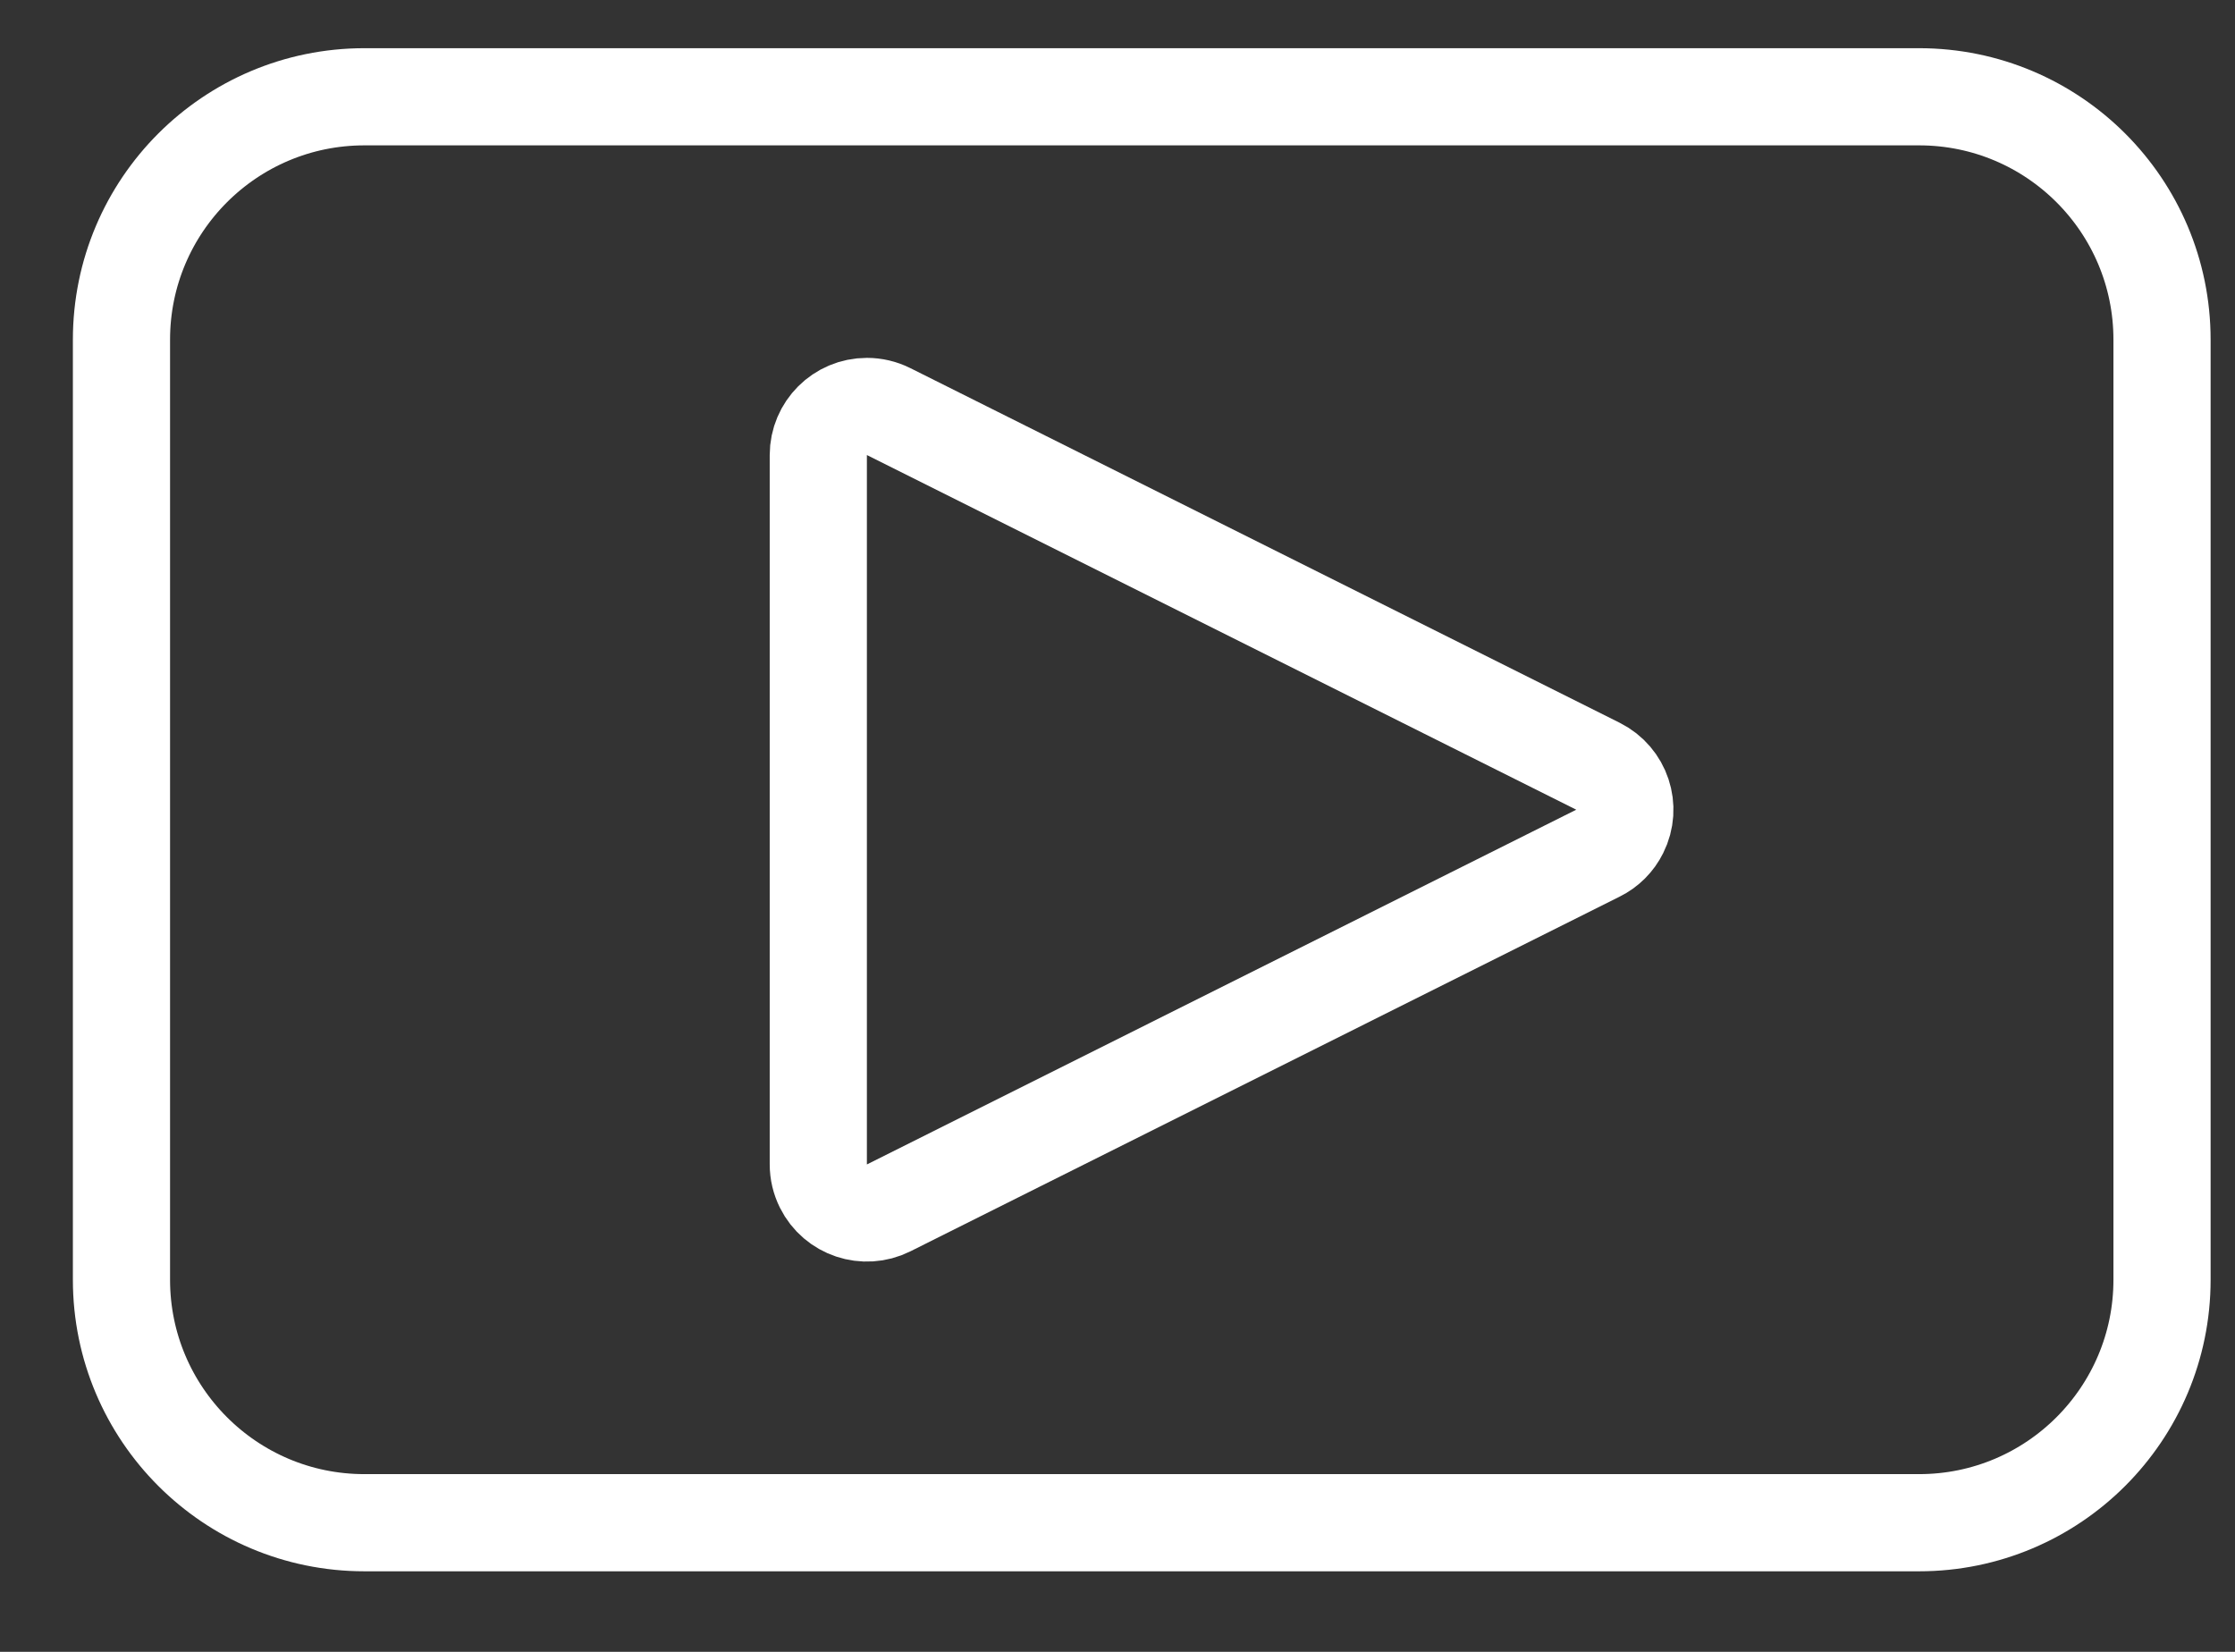 <?xml version="1.0" encoding="UTF-8"?>
<svg width="23px" height="17px" viewBox="0 0 23 17" version="1.1" xmlns="http://www.w3.org/2000/svg" xmlns:xlink="http://www.w3.org/1999/xlink">
    <rect x="0" y="0" width="23" height="17" fill="#333333" stroke="none"/>
    <!-- Generator: Sketch 52.4 (67378) - http://www.bohemiancoding.com/sketch -->
    <title>Group 34</title>
    <desc>Created with Sketch.</desc>
    <g id="Page-1" stroke="none" stroke-width="1" fill="none" fill-rule="evenodd">
        <g id="Overview--Copy" transform="translate(-27, -843)" stroke="#FFFFFF">
            <g id="Group-34" transform="translate(27.75, 843.496)">
                <path d="M3,0.5 C1.619,0.5 0.5,1.619 0.5,3 L0.5,12.675 C0.5,14.055 1.619,15.175 3,15.175 L18.999,15.175 C20.38,15.175 21.499,14.055 21.499,12.675 L21.499,3 C21.499,1.619 20.38,0.5 18.999,0.5 L3,0.5 Z" id="Rectangle-2"></path>
                <path d="M15.695,8.284 L8.395,11.935 C8.148,12.058 7.847,11.958 7.724,11.711 C7.689,11.641 7.671,11.565 7.671,11.487 L7.671,4.187 C7.671,3.911 7.895,3.687 8.171,3.687 C8.249,3.687 8.325,3.705 8.395,3.74 L15.695,7.39 C15.942,7.514 16.042,7.814 15.918,8.061 C15.87,8.158 15.792,8.236 15.695,8.284 Z" id="Triangle"></path>
            </g>
        </g>
    </g>
</svg>